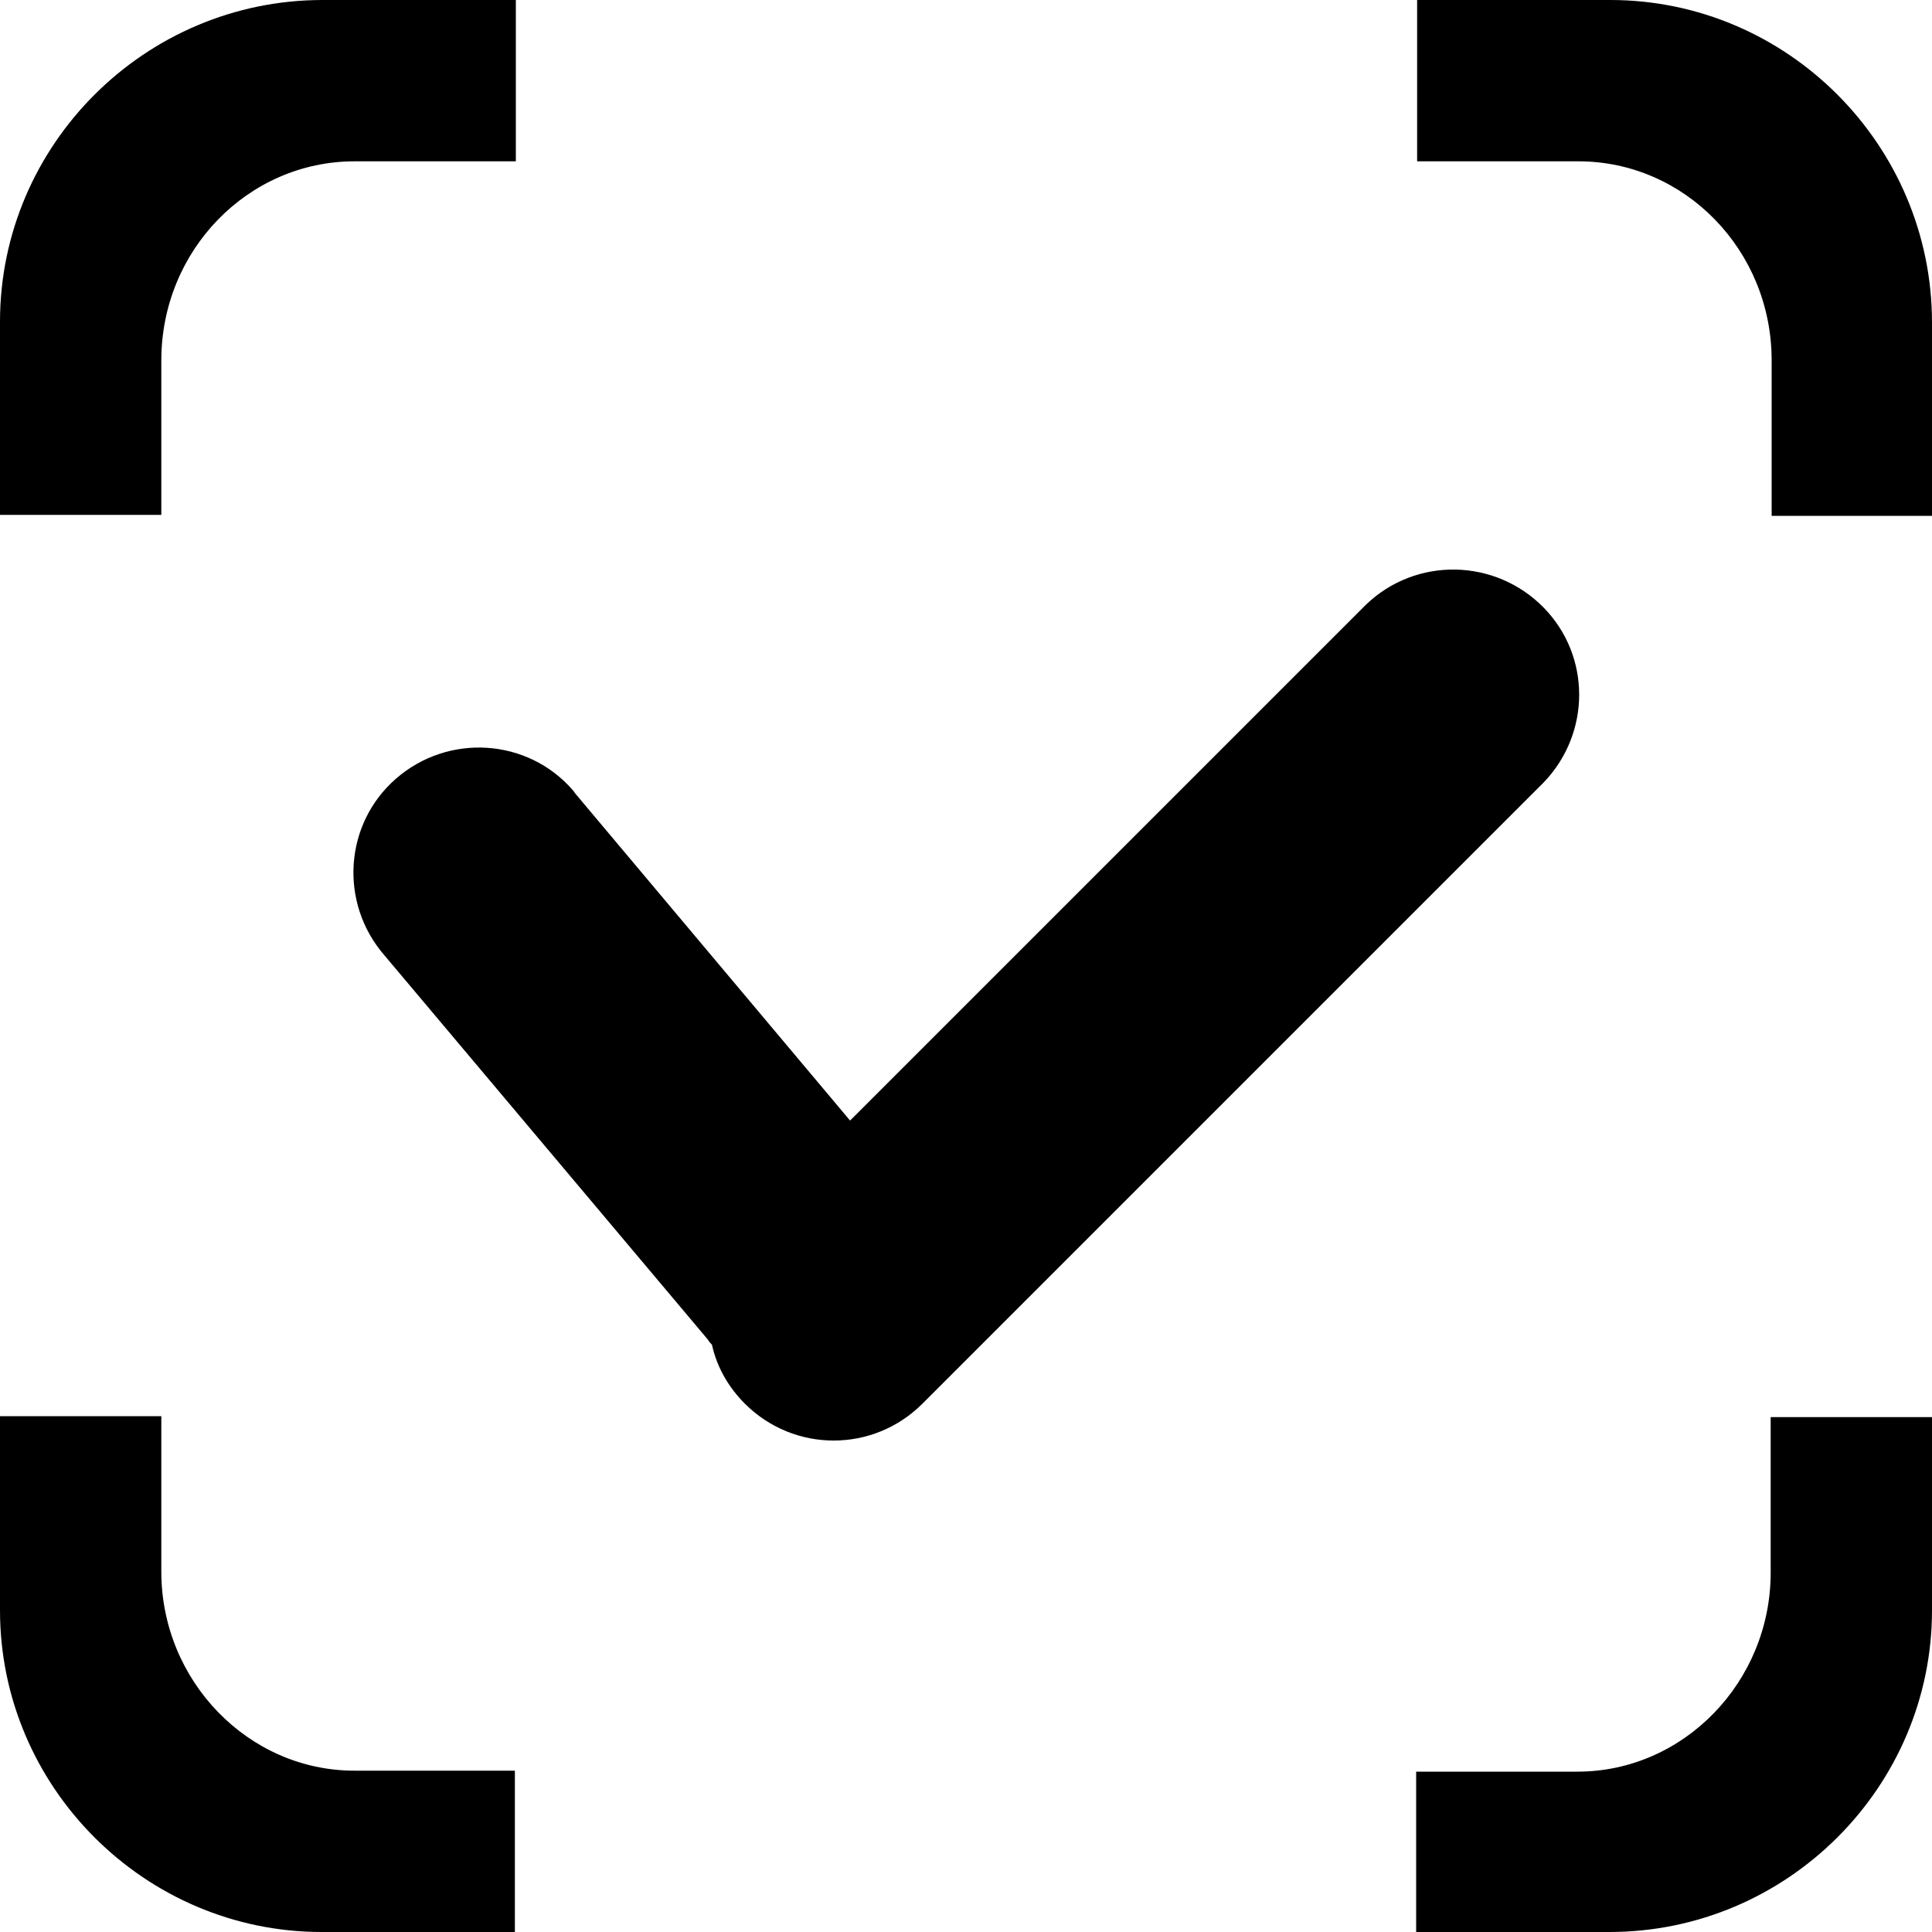 <?xml version="1.0" standalone="no"?><!DOCTYPE svg PUBLIC "-//W3C//DTD SVG 1.1//EN" "http://www.w3.org/Graphics/SVG/1.1/DTD/svg11.dtd"><svg t="1534241165265" class="icon" style="" viewBox="0 0 1024 1024" version="1.1" xmlns="http://www.w3.org/2000/svg" p-id="8676" xmlns:xlink="http://www.w3.org/1999/xlink" width="200" height="200"><defs><style type="text/css"></style></defs><path d="M187.904 85.504h85.504V0h-102.4C76.8 0 0 76.8 0 170.496v102.4h85.504v-81.92c0-58.368 46.08-105.472 102.4-105.472zM853.504 0h-102.4v85.504h85.504c56.32 0 102.4 47.104 102.4 105.472v82.432H1024v-102.4C1024 76.8 947.2 0 853.504 0zM1024 853.504v-102.4h-85.504v82.432c0 57.856-46.08 105.472-102.4 105.472h-85.504V1024h102.4c94.208 0 171.008-76.8 171.008-170.496z m-1024 0C0 947.2 76.8 1024 170.496 1024h102.4v-85.504H187.904c-56.32 0-102.4-47.616-102.4-105.472v-82.432H0v102.912z" p-id="8677"></path><path d="M450.56 593.92l273.408-273.408c26.624-25.6 68.608-24.576 94.208 1.536 25.088 25.6 25.088 66.56 0 92.672l-329.216 329.216c-26.112 26.112-68.096 26.112-94.208 0-8.704-8.704-14.848-19.456-17.408-31.232-1.024-1.024-1.536-1.536-2.048-2.56L203.776 506.368c-24.064-27.648-21.504-69.632 6.144-93.696s69.632-21.504 93.696 6.144c0.512 0.512 1.024 1.536 1.536 2.048L450.56 593.92z" p-id="8678"></path></svg>
